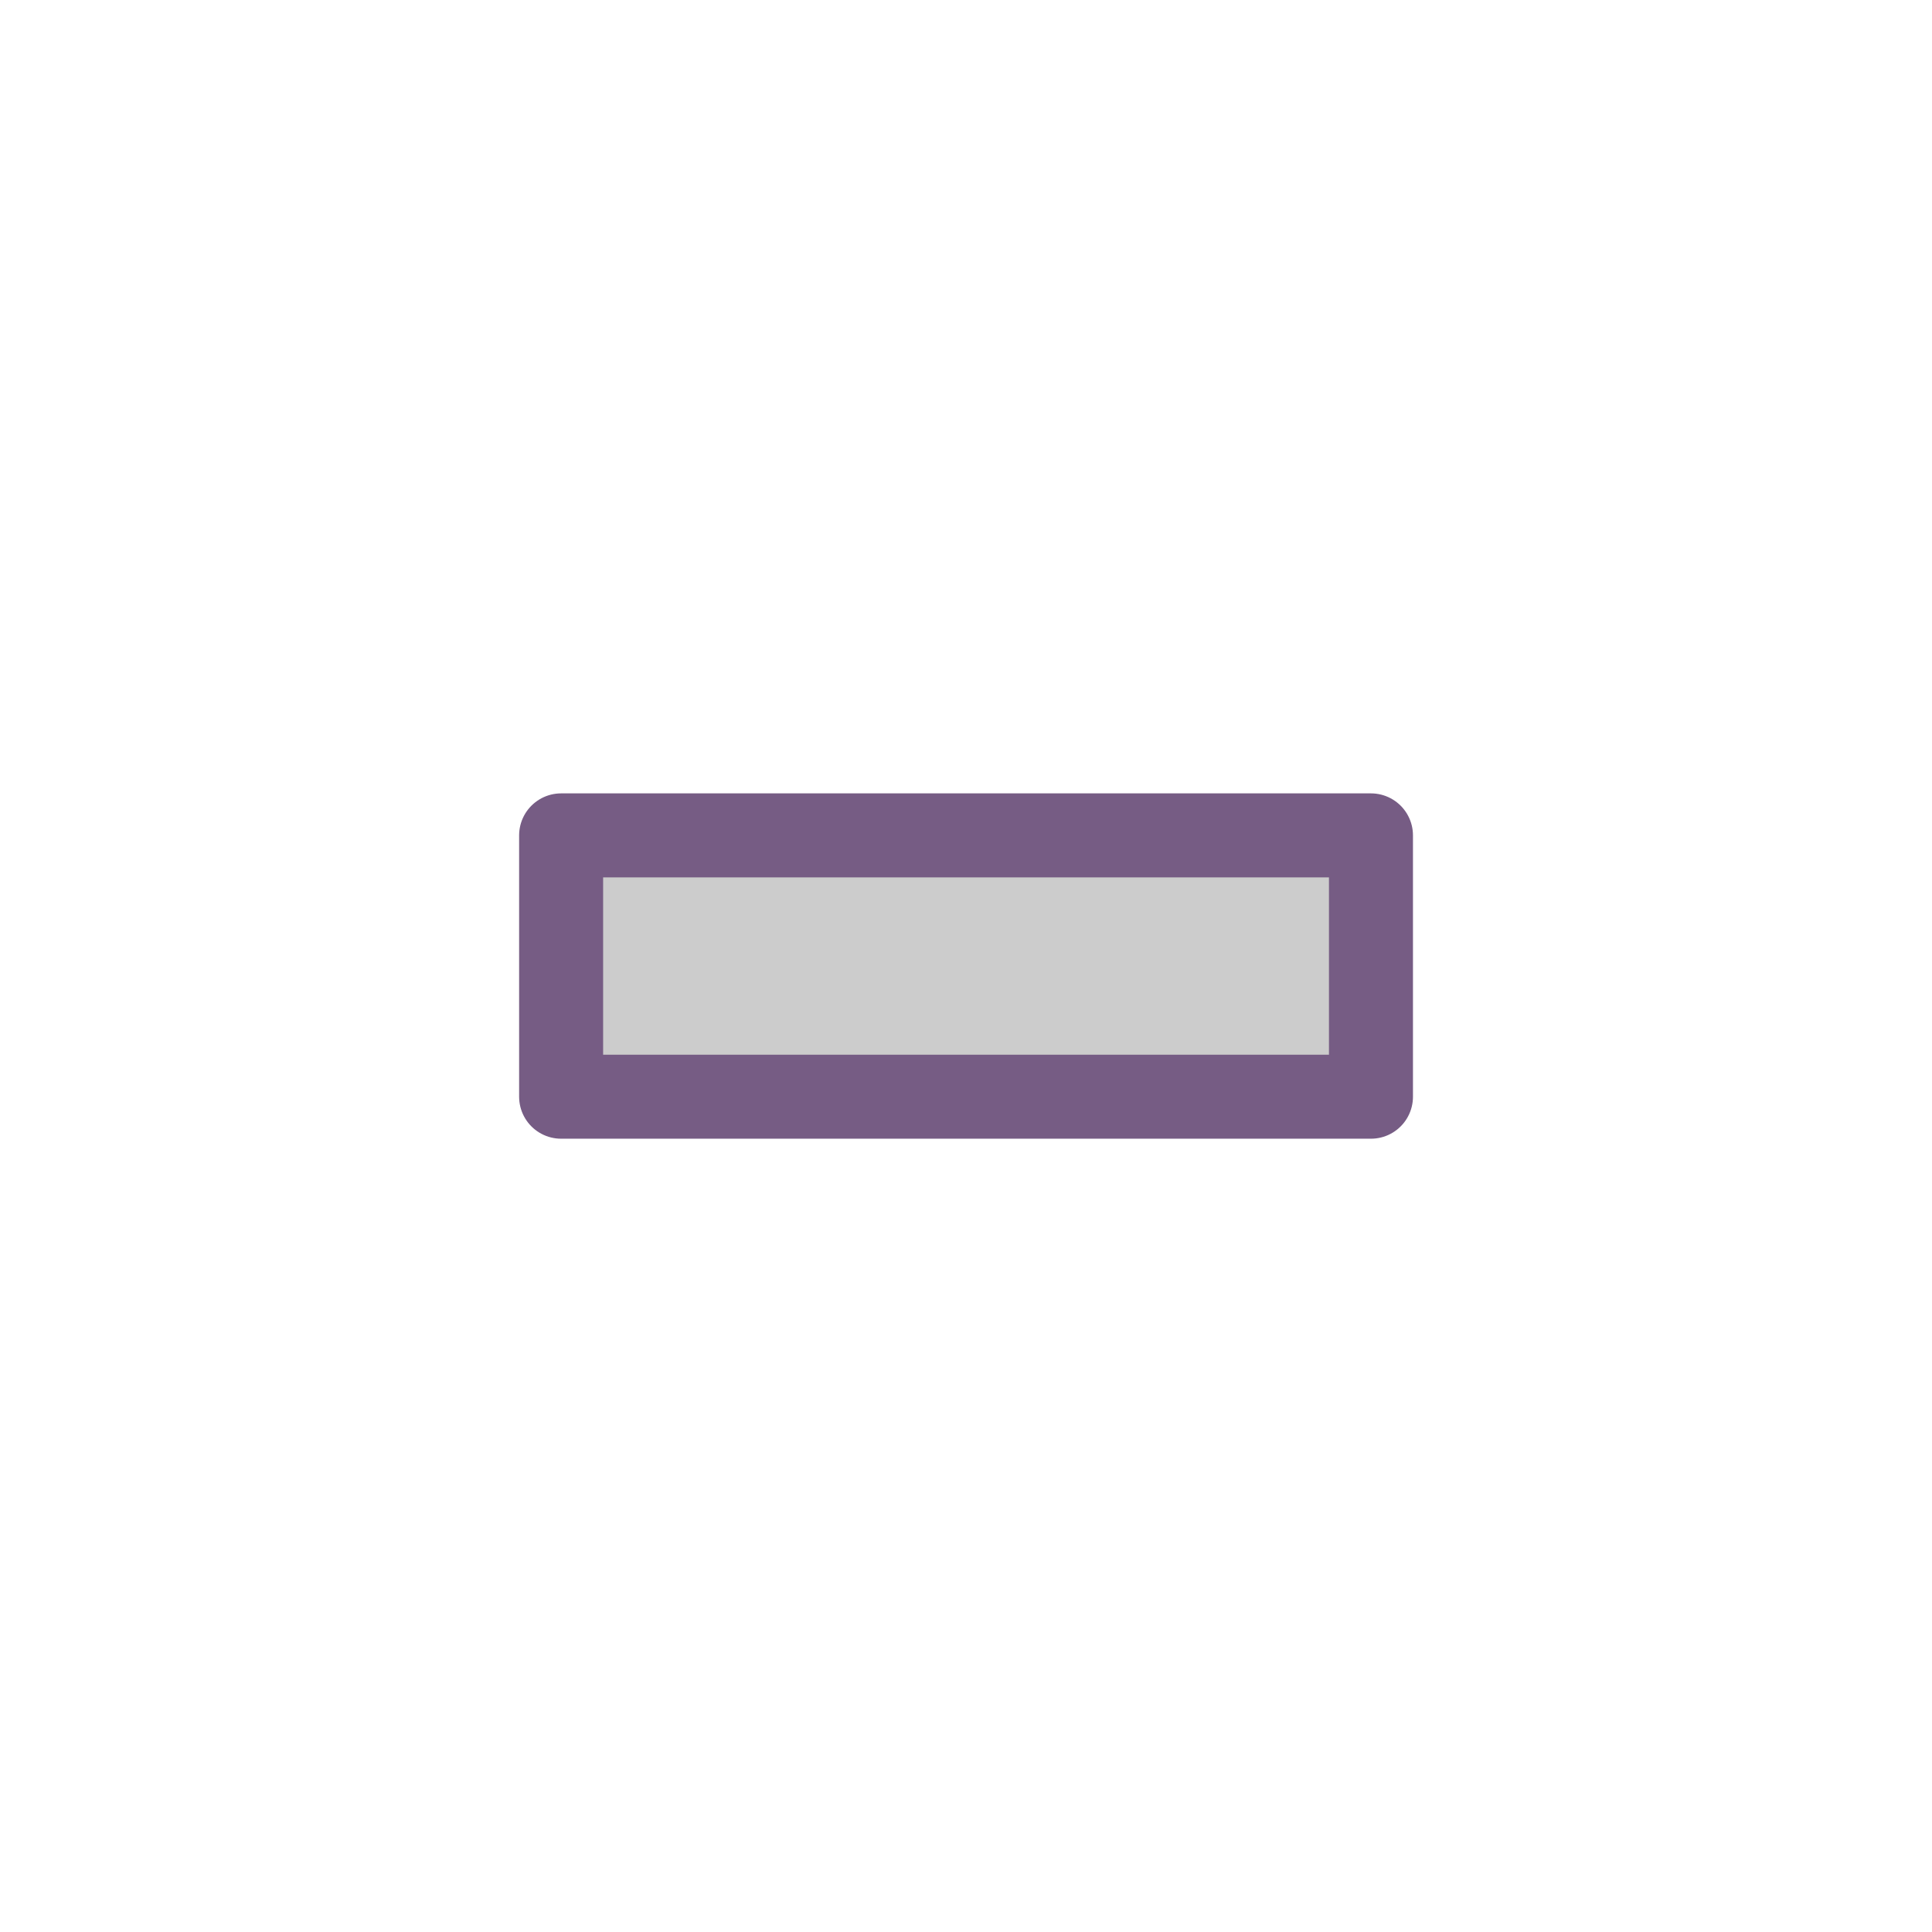 <?xml version="1.0" encoding="UTF-8" standalone="no"?>
<svg
   xmlns:dc="http://purl.org/dc/elements/1.1/"
   xmlns:cc="http://creativecommons.org/ns#"
   xmlns:rdf="http://www.w3.org/1999/02/22-rdf-syntax-ns#"
   xmlns:svg="http://www.w3.org/2000/svg"
   xmlns="http://www.w3.org/2000/svg"
   xmlns:sodipodi="http://sodipodi.sourceforge.net/DTD/sodipodi-0.dtd"
   xmlns:inkscape="http://www.inkscape.org/namespaces/inkscape"
   inkscape:version="1.0beta2 (368ca91, 2020-02-26)"
   sodipodi:docname="DLXSqrMinus_0.svg"
   id="svg29209"
   style="fill-rule:evenodd;clip-rule:evenodd;stroke-linejoin:round;stroke-miterlimit:2;"
   xml:space="preserve"
   version="1.1"
   height="23px"
   width="23px"><defs
   id="defs29213" /><sodipodi:namedview
   inkscape:document-rotation="0"
   inkscape:current-layer="svg29209"
   inkscape:window-maximized="1"
   inkscape:window-y="-8"
   inkscape:window-x="-8"
   inkscape:cy="11.5"
   inkscape:cx="7.9427966"
   inkscape:zoom="10.26087"
   showgrid="false"
   id="namedview29211"
   inkscape:window-height="1058"
   inkscape:window-width="1920"
   inkscape:pageshadow="2"
   inkscape:pageopacity="0"
   guidetolerance="10"
   gridtolerance="10"
   objecttolerance="10"
   borderopacity="1"
   bordercolor="#666666"
   pagecolor="#ffffff" />
    <g
   transform="matrix(0.964,0,0,0.972,0.482,0.119)"
   style="fill:#cccccc;stroke-width:1.033;stroke:#765c84;stroke-opacity:1"
   id="g29207">
        
        
        
    </g>
<rect
   id="rect29205"
   style="clip-rule:evenodd;fill:#cccccc;fill-opacity:1;fill-rule:evenodd;stroke-width:1;stroke-linejoin:round;stroke-miterlimit:2;stroke:#765c84;stroke-opacity:1"
   height="3.111"
   width="9.641"
   y="9.945"
   x="6.68" /></svg>
